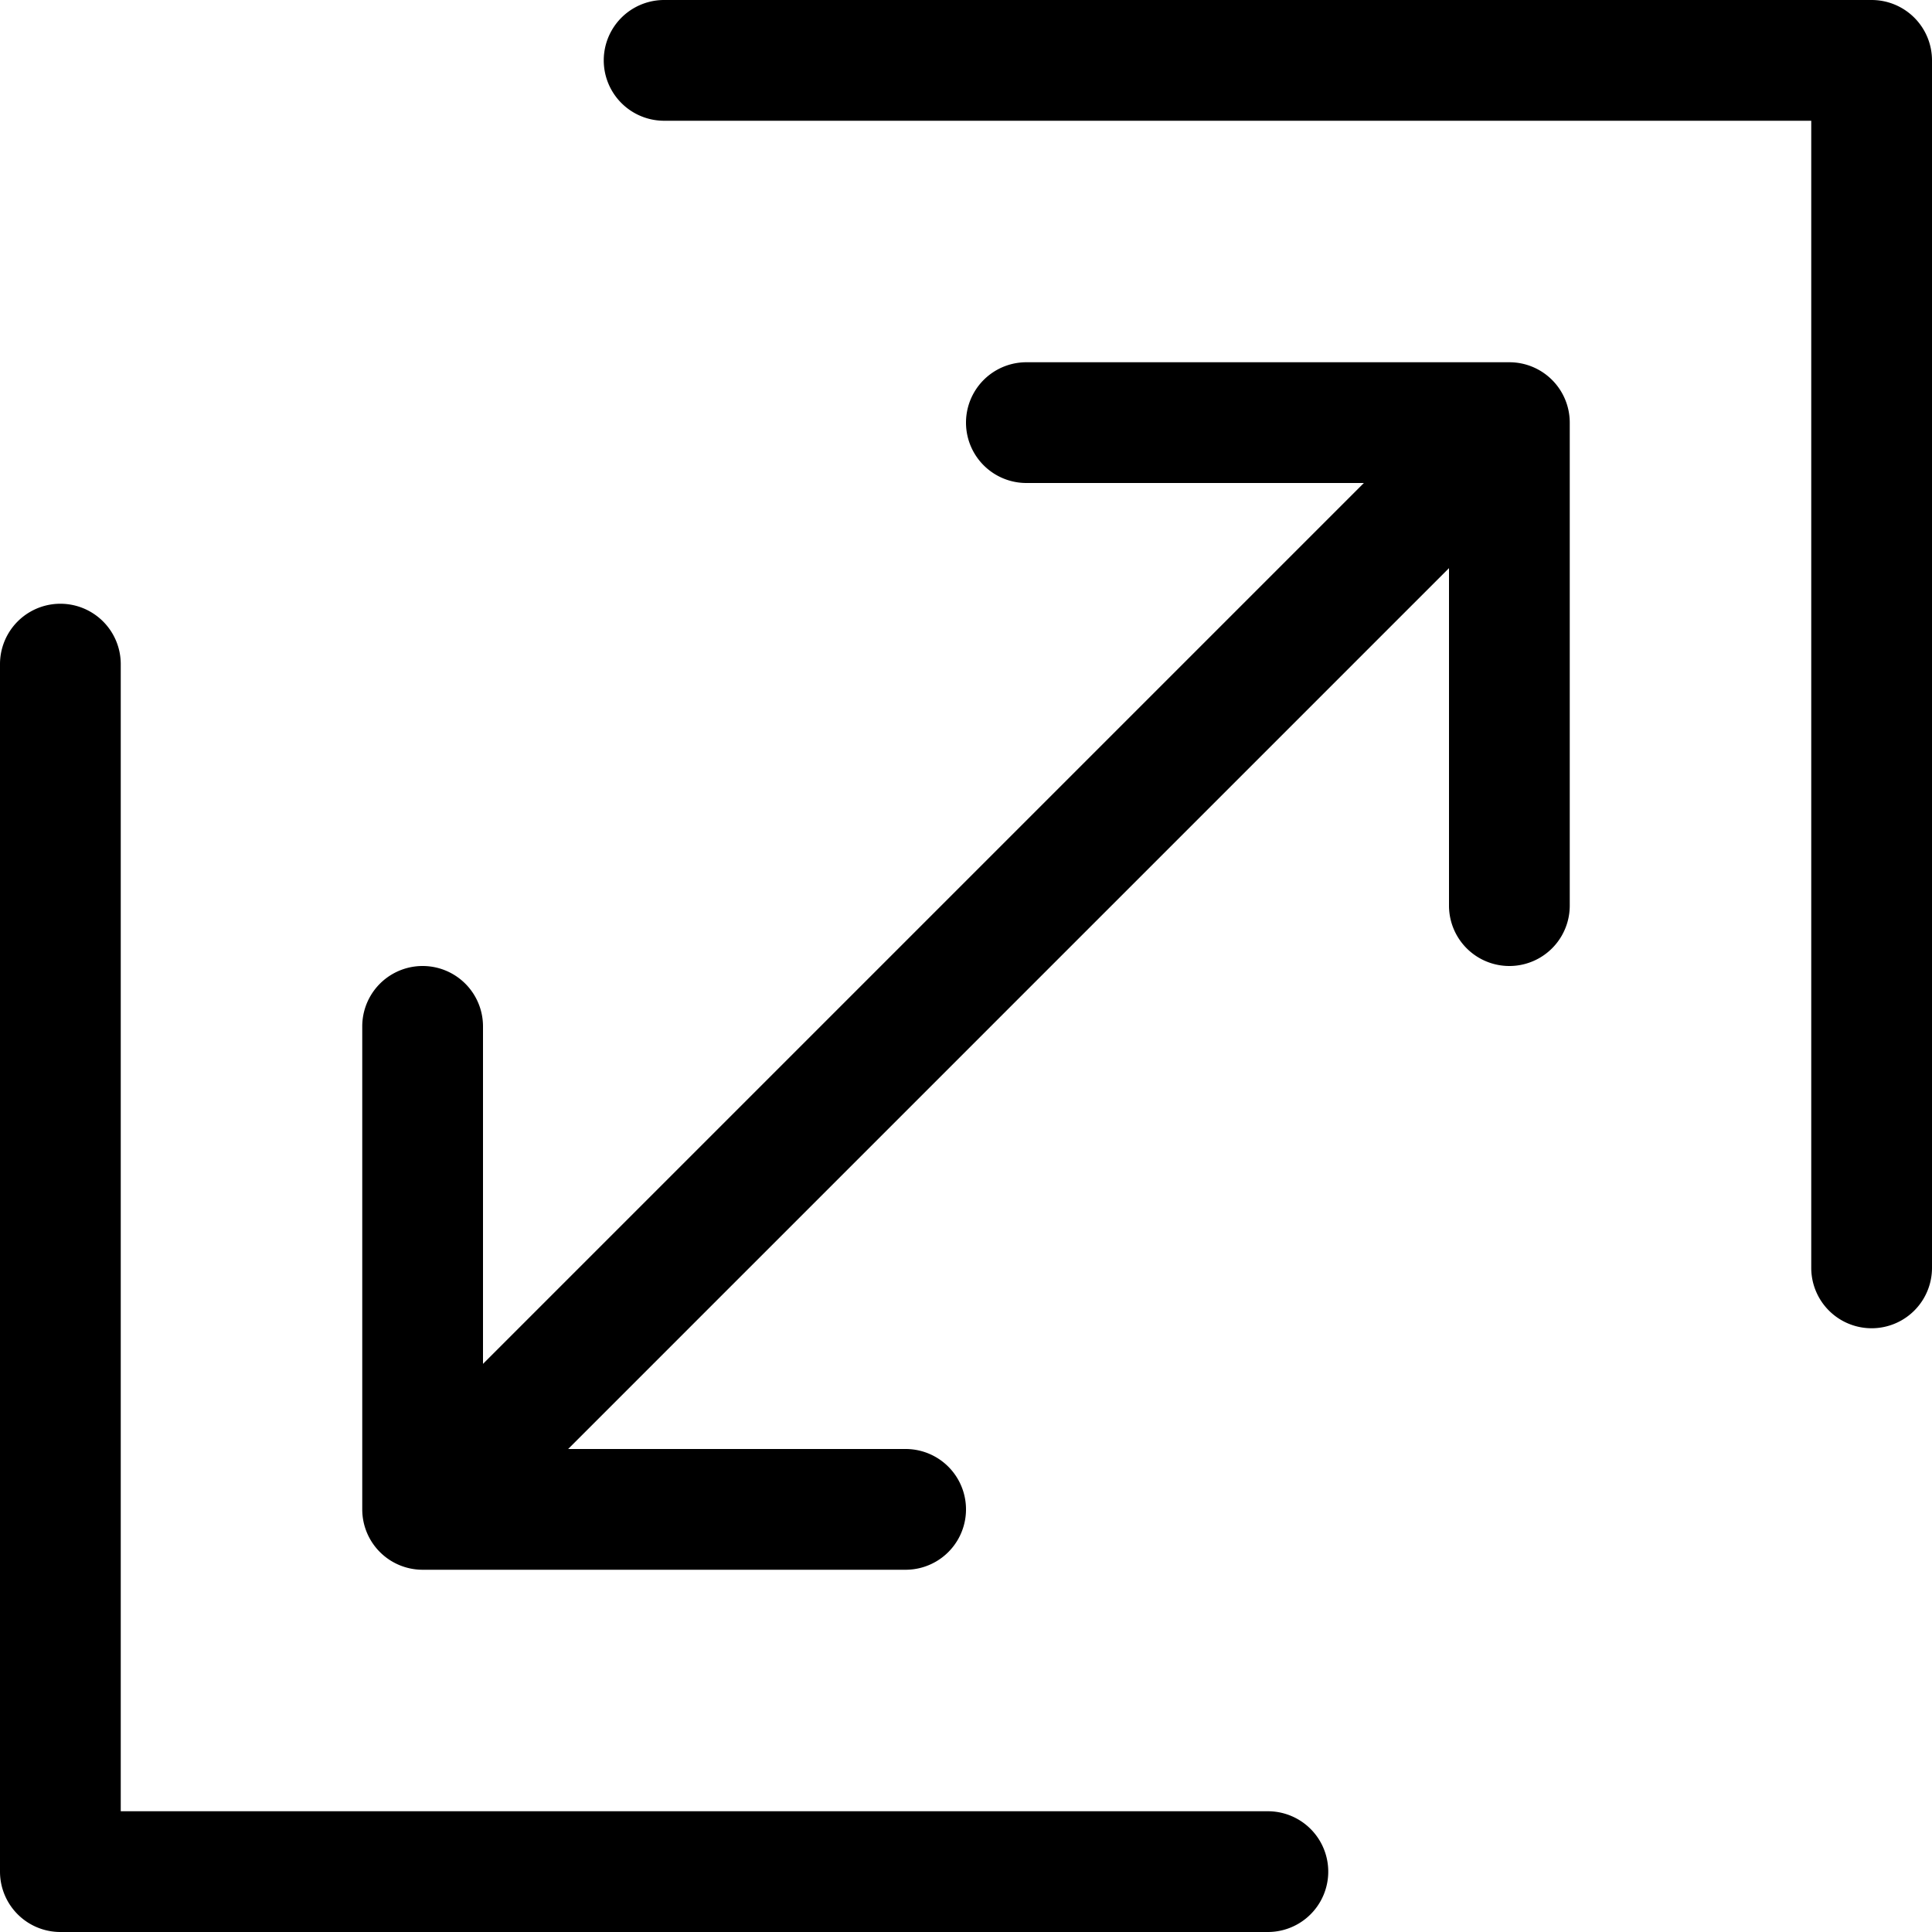 <svg id="ico-resize-32" xmlns="http://www.w3.org/2000/svg" width="32" height="32" viewBox="0 0 32 32"><path d="M26,7v8a1,1,0,0,1-2,0V9.41L9.41,24H15a1,1,0,0,1,0,2H7a1,1,0,0,1-1-1V17a1,1,0,0,1,2,0v5.59L22.59,8H17a1,1,0,0,1,0-2h8A1,1,0,0,1,26,7ZM21,30H2V11a1,1,0,0,0-2,0V31a1,1,0,0,0,1,1H21a1,1,0,0,0,0-2ZM31,0H11a1,1,0,0,0,0,2H30V21a1,1,0,0,0,2,0V1A1,1,0,0,0,31,0Z"/></svg>